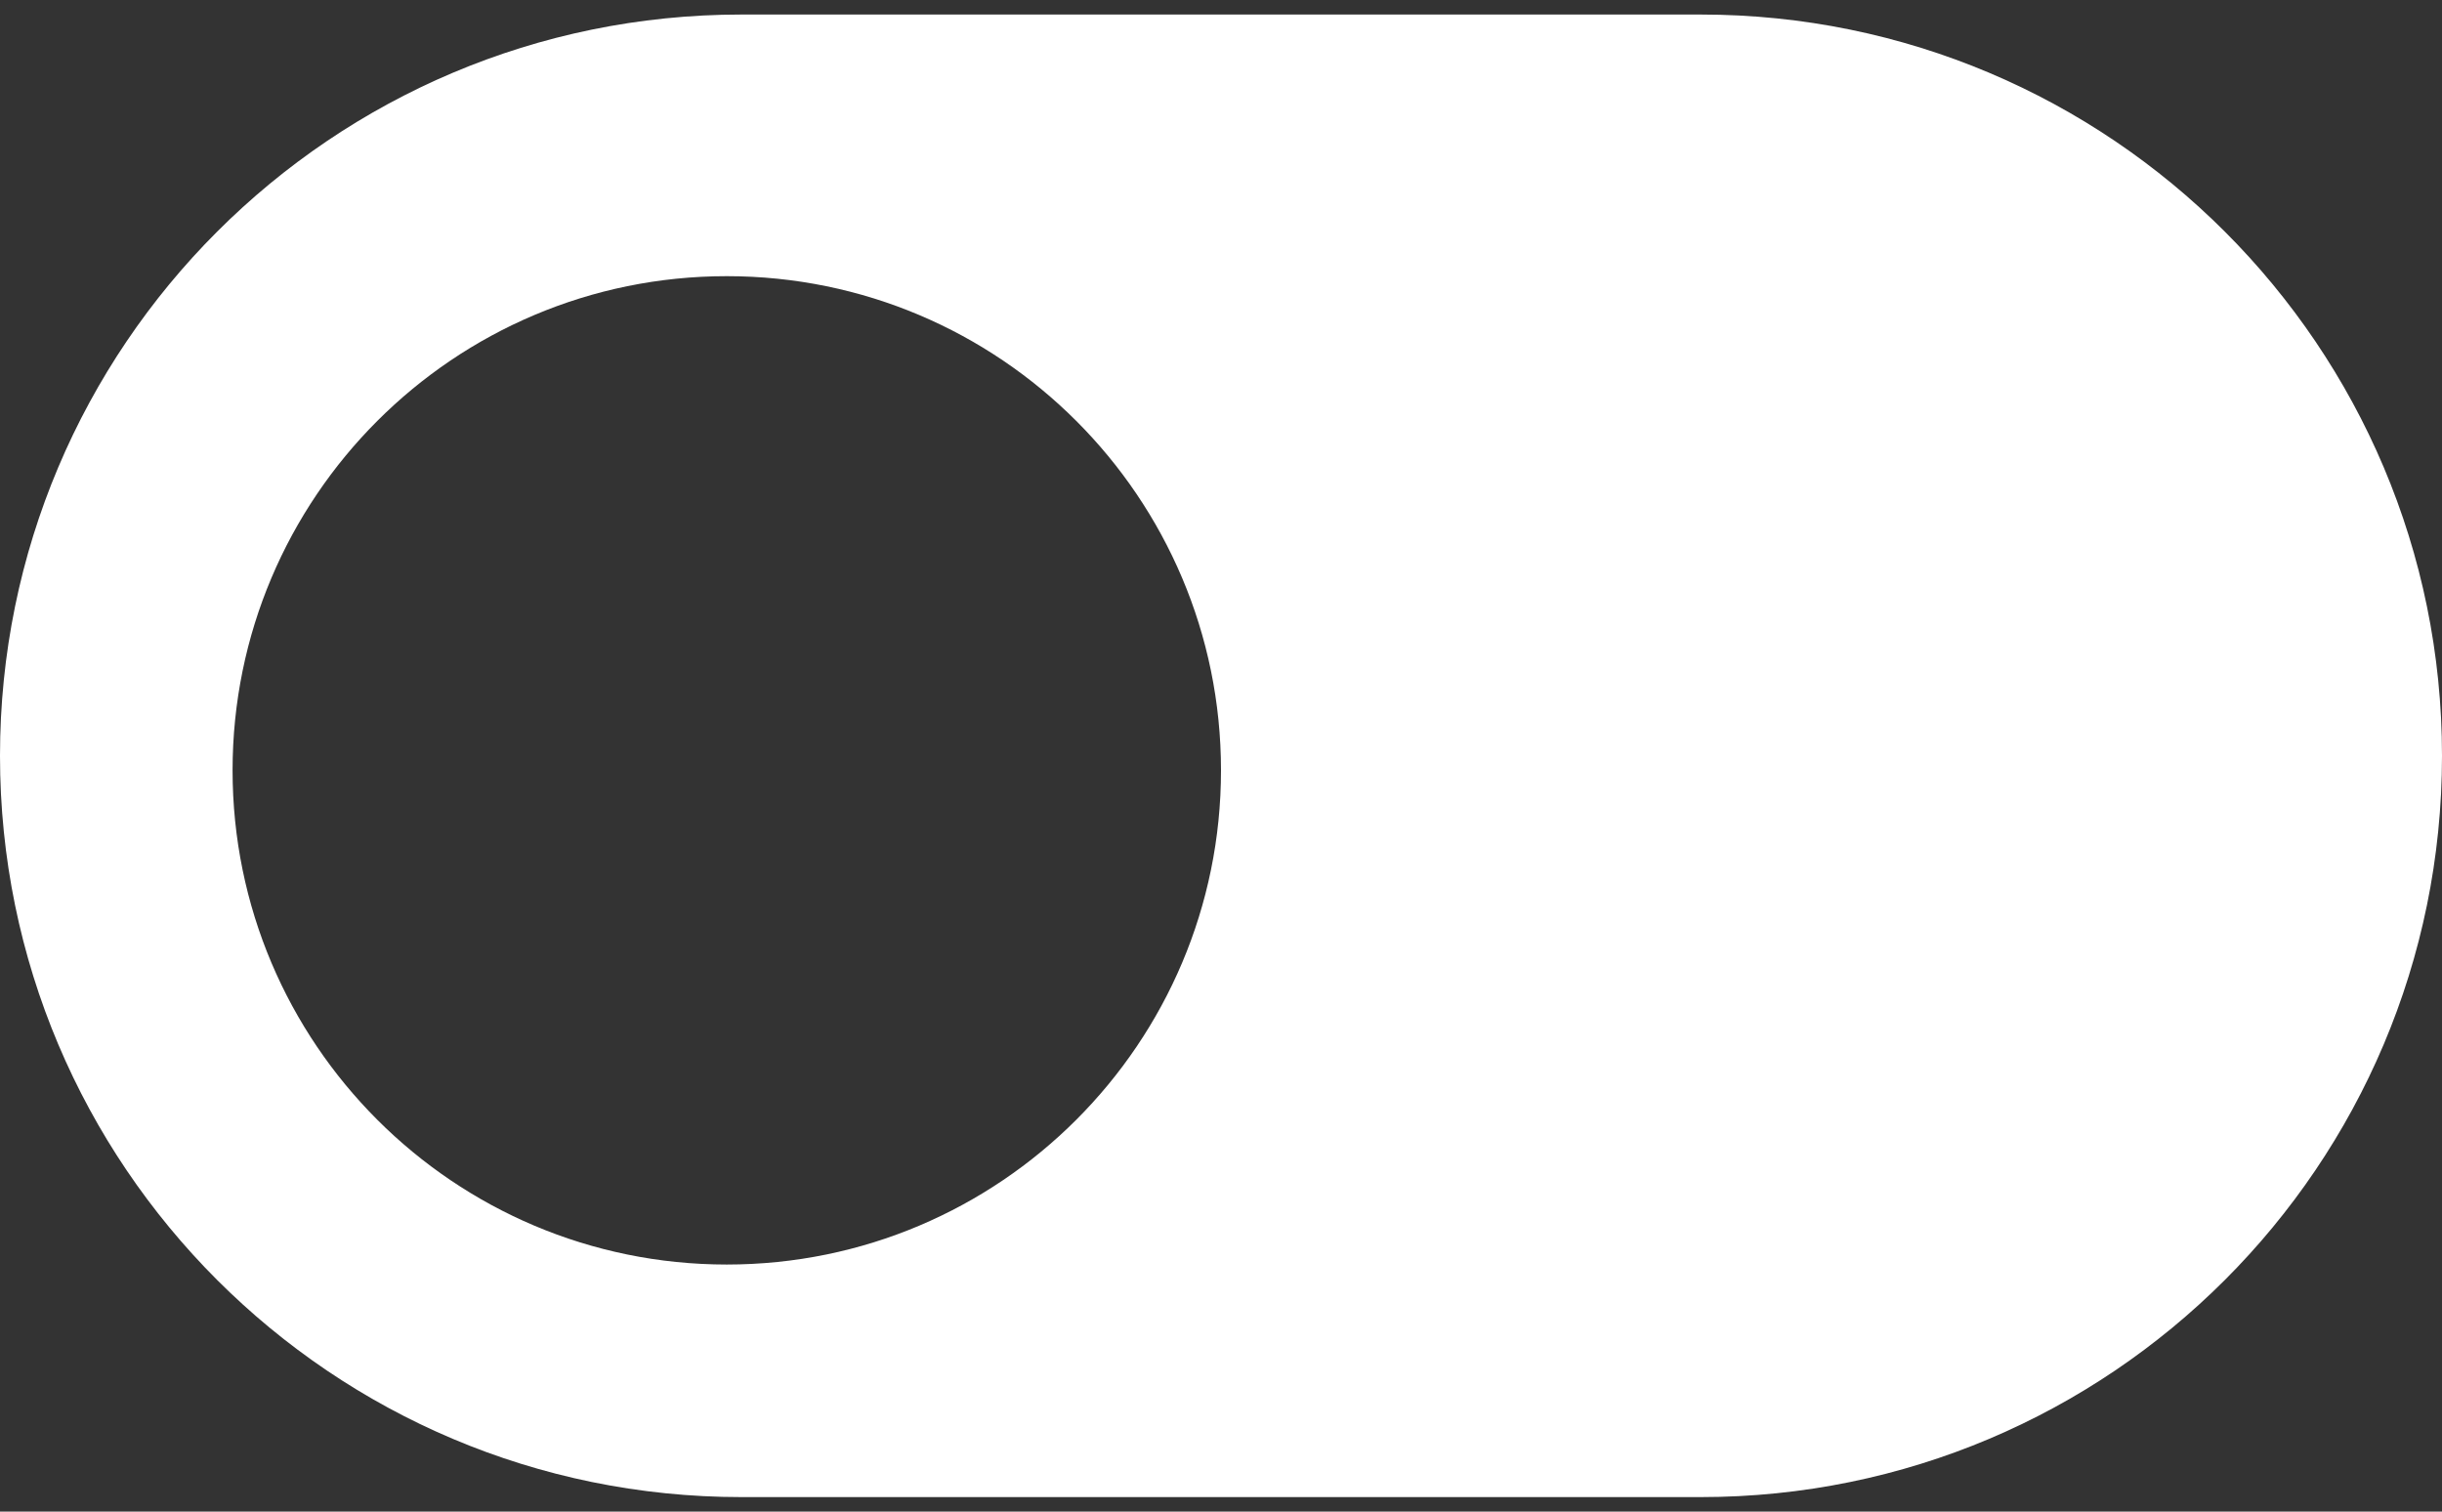 <svg xmlns="http://www.w3.org/2000/svg" width="84" height="52" viewBox="0 0 84 52">
    <rect x="0" y="0" width="84" height="52" fill="#333333" stroke="none"/>
    <path fill="#FFF" fill-rule="evenodd" d="M58.5.5C72.583.5 84 11.917 84 26S72.583 51.5 58.5 51.5h-33C11.417 51.5 0 40.083 0 26S11.417.5 25.5.5h33zM25 9.5c-9.389 0-17 7.611-17 17s7.611 17 17 17 17-7.611 17-17-7.611-17-17-17z"/>
</svg>
